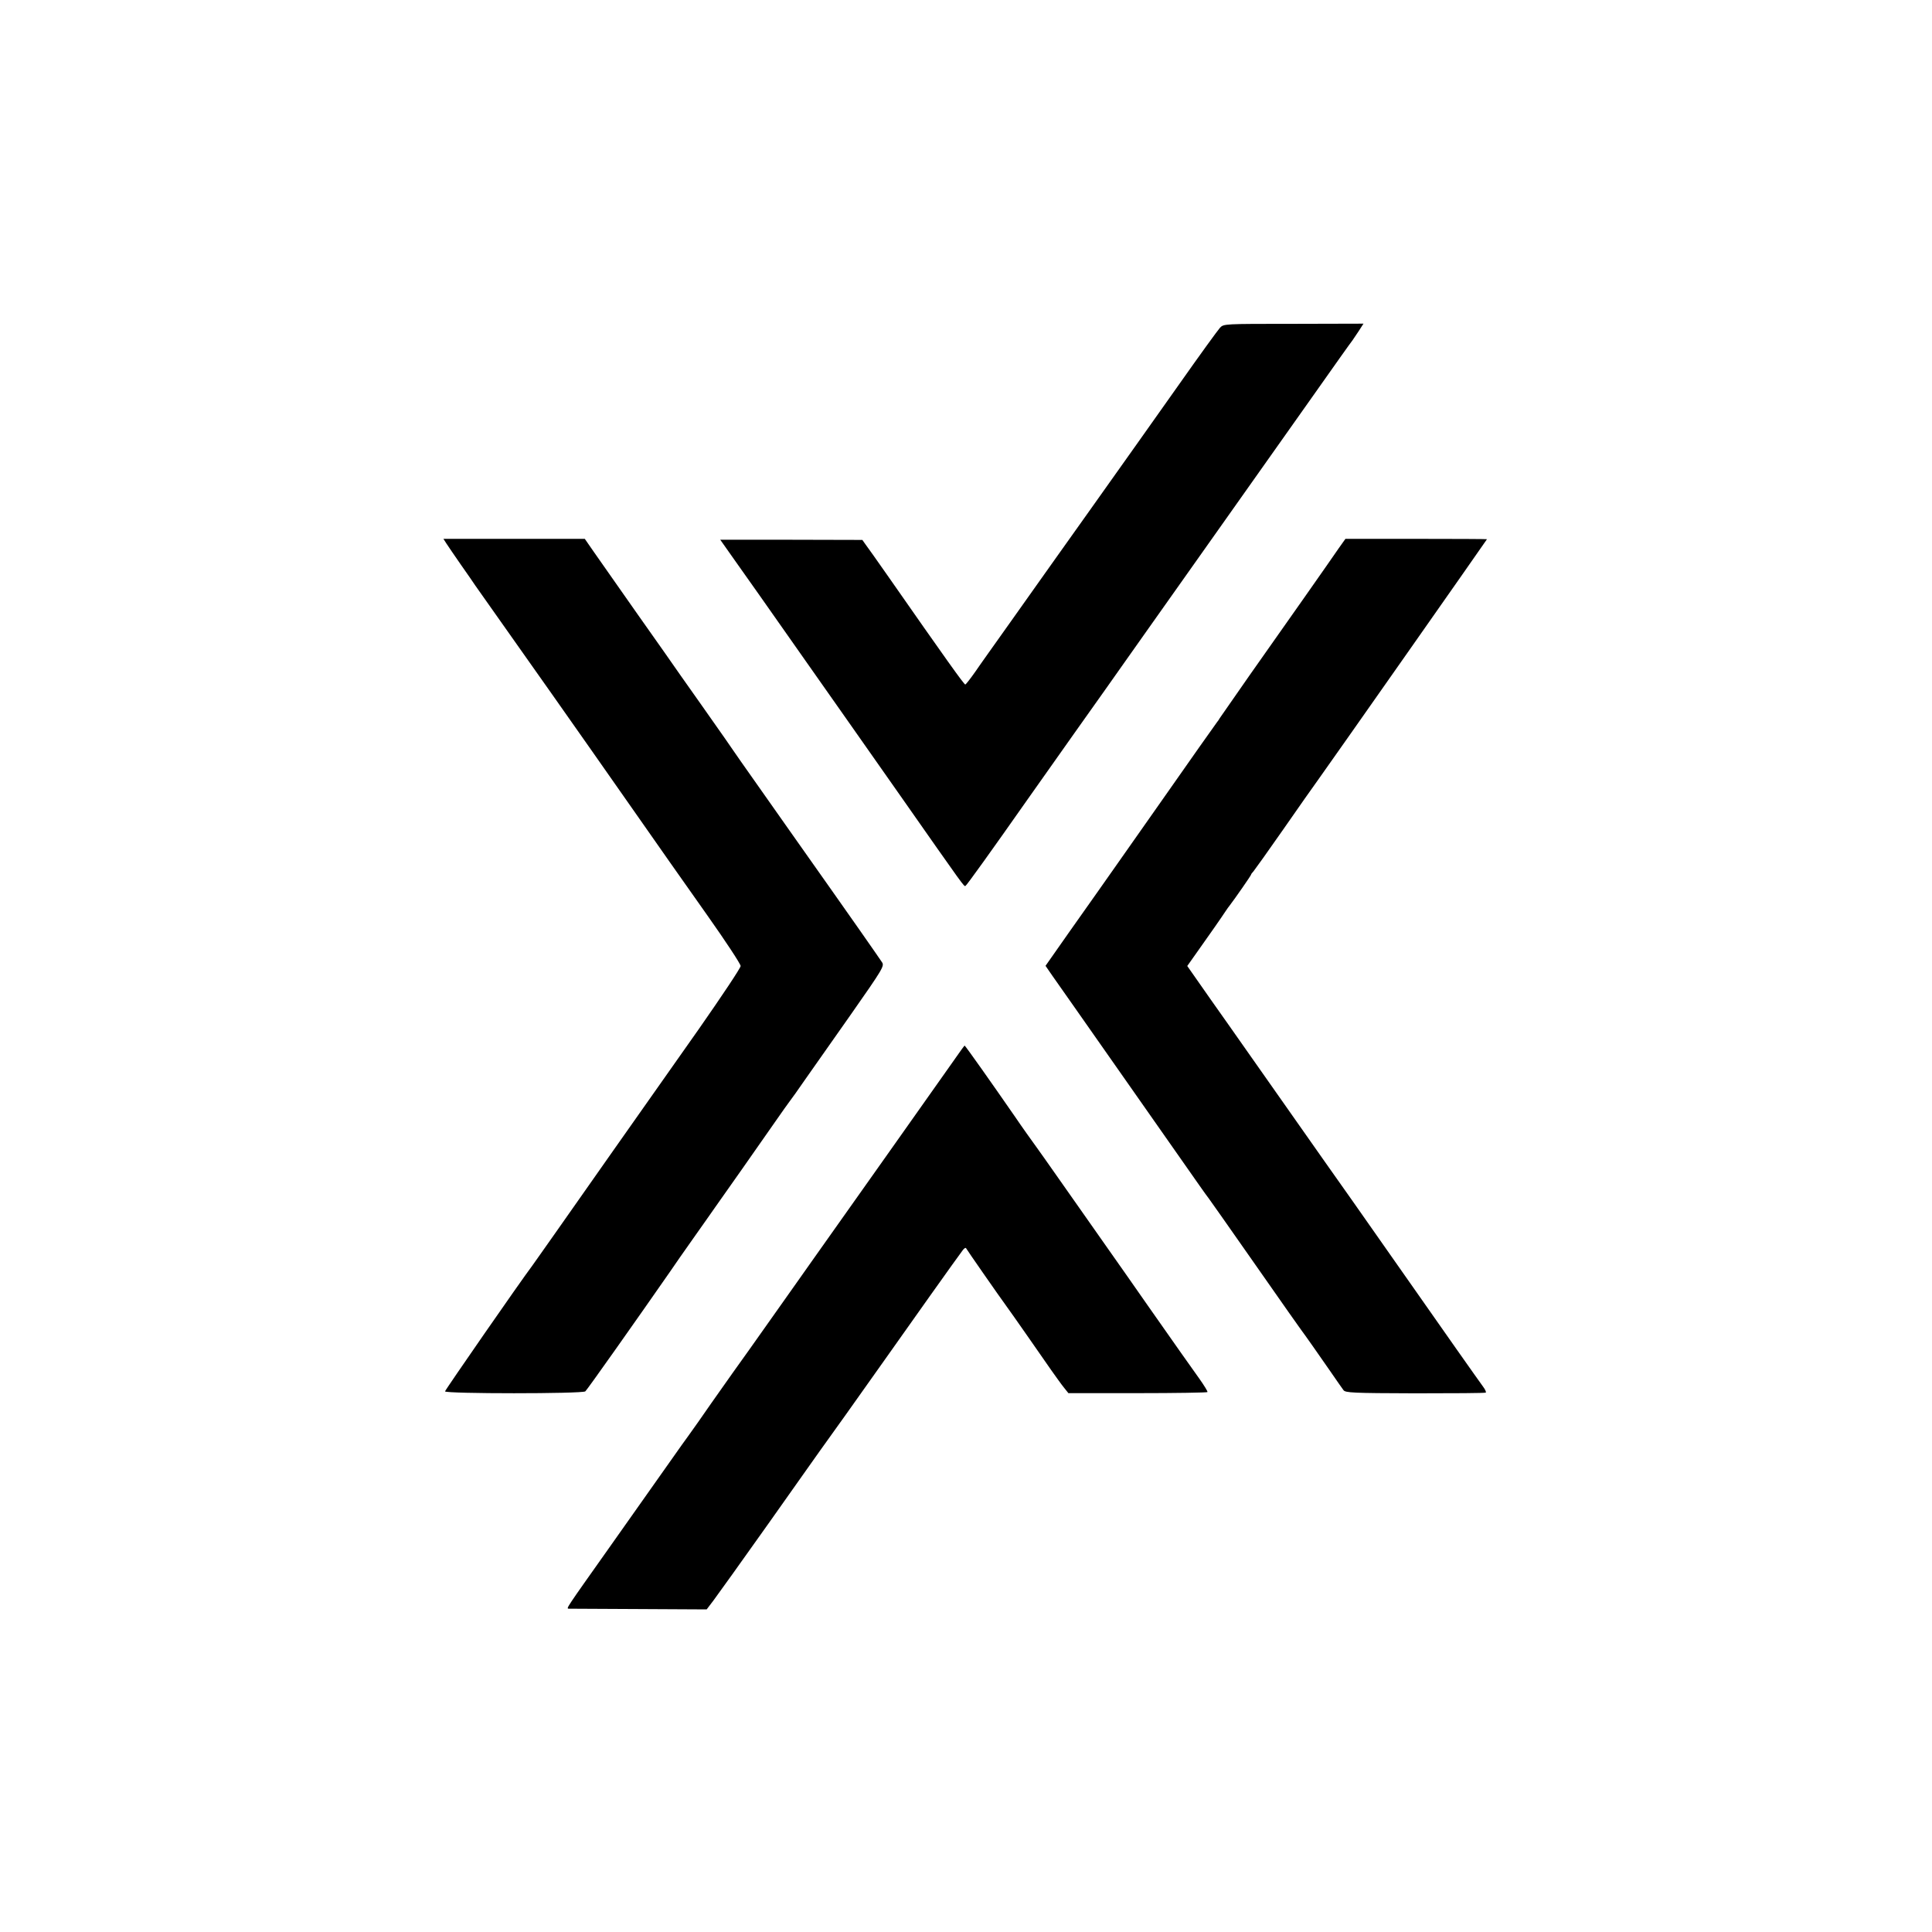 <svg version="1" xmlns="http://www.w3.org/2000/svg" width="1441.333" height="1441.333" viewBox="0 0 1081 1081"><path d="M682.6 183.4c-1.2 1.3-11.5 15.5-22.9 31.7-11.4 16.2-33.6 47.4-49.2 69.4-15.7 22-28.9 40.7-29.5 41.5-.6.8-7.6 10.7-15.6 22s-16.9 23.7-19.6 27.7c-2.8 4-5.4 7.3-5.7 7.3-.7 0-10.7-14-43.5-61-5.8-8.3-11.4-16.2-12.4-17.5l-1.7-2.4-39.7-.1H403l7.9 11.2c4.4 6.2 10.7 15.1 14 19.8 3.3 4.7 15 21.3 26 37s20.5 29.2 21.1 30c.6.8 14.8 21.1 31.6 45 36.5 52.1 35.7 51 36.6 50.7.6-.2 14.6-19.7 34.6-48.2 2-2.8 13.9-19.6 26.5-37.5 12.7-17.9 24.5-34.5 26.2-37 1.8-2.5 21.3-30.2 43.5-61.5 22.2-31.4 50.4-71.2 62.6-88.5 12.2-17.3 22.6-32 23.1-32.5.4-.6 2-2.9 3.5-5.2l2.7-4.2-39.1.1c-39 0-39.1 0-41.2 2.2zM249.7 304c.9 1.4 4.6 6.8 8.2 12 3.7 5.2 7.3 10.5 8.1 11.7 1.7 2.4 15.6 22.1 29.5 41.8 8.7 12.2 61.5 87.4 71.3 101.5 2.5 3.6 6 8.5 7.7 11 1.8 2.5 11.4 16.2 21.5 30.5s18.4 26.9 18.4 28c0 1.1-10.5 16.8-23.2 35-34.7 49.2-66.8 94.9-80.2 114-6.6 9.3-12.5 17.8-13.2 18.7-6.5 8.6-48.7 69.5-48.8 70.3 0 1.4 76.8 1.4 78.5 0 1-.8 29.7-41.5 47.5-67.1 1.9-2.8 7.7-11.2 12.9-18.5 5.2-7.4 10.9-15.4 12.6-17.9 1.8-2.5 8.4-11.9 14.8-21s14.6-20.9 18.4-26.3c3.7-5.4 7.5-10.6 8.3-11.7.8-1 4.6-6.3 8.3-11.7 3.8-5.4 15.4-21.9 25.8-36.7 18-25.7 18.8-27.1 17.4-29.2-1.2-1.9-23.4-33.6-27.9-39.9-1.4-1.9-44.2-62.7-51.1-72.5-1.7-2.5-5.8-8.3-9-13-3.3-4.7-9.1-13-13-18.5-3.9-5.5-9.3-13.2-12-17-2.7-3.9-13.4-19.2-23.9-34-10.4-14.9-21.3-30.4-24.2-34.5l-5.2-7.5h-79.1l1.6 2.5zM749.1 306.7c-4.7 6.9-30 42.9-49.9 71.1-8.6 12.3-16.1 23.1-16.7 24-.5.9-1.2 1.9-1.5 2.2-.3.3-14.9 21-32.4 46-17.6 25-33.2 47.3-34.8 49.5-2.8 3.9-28.8 40.8-28.8 40.9 0 .1 4.8 7 15.8 22.6 2.1 3 17.7 25.3 34.7 49.5 17 24.2 32.9 46.9 35.4 50.5 2.5 3.6 4.9 6.9 5.4 7.5.4.5 10.9 15.4 23.2 33 21.9 31.3 25.7 36.7 28.3 40.3 2.2 2.9 10.4 14.6 16.7 23.7 3.3 4.8 6.5 9.4 7.2 10.3 1 1.5 5.2 1.7 40 1.8 21.3 0 39.2-.1 39.6-.4.4-.2-.3-1.8-1.6-3.5-2.3-3.1-21.9-30.9-48-68.2-17.7-25.3-35.5-50.6-40.3-57.3-2.2-3.1-13.9-19.7-25.8-36.7-12-17.1-22.4-31.9-23.2-33-.8-1.1-7.4-10.6-14.8-21l-13.3-19 5.3-7.5c6.5-9.1 14.5-20.6 15.9-22.8.6-.8 1.5-2.3 2.2-3.1 3.6-4.7 12.3-17.3 12.3-17.7 0-.3.6-1.1 1.3-1.8.6-.7 8.2-11.3 16.7-23.5s17.3-24.8 19.6-27.9c6.9-9.6 94.4-134.3 94.4-134.5 0-.1-17.8-.2-39.6-.2h-39.6l-3.7 5.2zM534.5 592.2c-3.6 5.2-71 100.4-80.5 113.8-.6.8-8 11.4-16.6 23.5-17.8 25.2-22.5 31.8-27.4 38.6-1.9 2.7-7.3 10.3-12 17-4.7 6.8-10.5 15.1-13 18.5-2.5 3.4-5.1 7.1-5.8 8.1-6.1 8.7-26.6 37.7-38.7 54.8-23.7 33.5-23.8 33.5-22.3 33.6.7 0 18.4.1 39.2.2l38 .2 3.8-5c2.1-2.8 15.8-21.9 30.4-42.5 14.6-20.6 27.6-39.1 29-41 5.3-7.3 22.4-31.3 34.4-48.3 14.8-21 43.5-61.4 45.7-64.2.8-1.1 1.7-1.6 1.9-1 .4.8 18.1 26.3 23 33 2.3 3.1 19.1 27.2 24.5 35 2.7 3.8 5.9 8.3 7.3 10l2.4 3h38.7c21.3 0 38.9-.3 39.1-.6.2-.4-1.8-3.6-4.4-7.3-2.6-3.6-7.3-10.3-10.5-14.8-9.6-13.6-29.6-42.2-30.7-43.8-.8-1.2-21-29.8-26-37-.6-.8-5.8-8.3-11.6-16.5-5.8-8.3-11.2-15.9-12-17-2.9-4-8.7-12.1-12-17-12.8-18.5-28.3-40.5-28.7-40.5-.1 0-2.4 3.2-5.2 7.2z"/></svg>